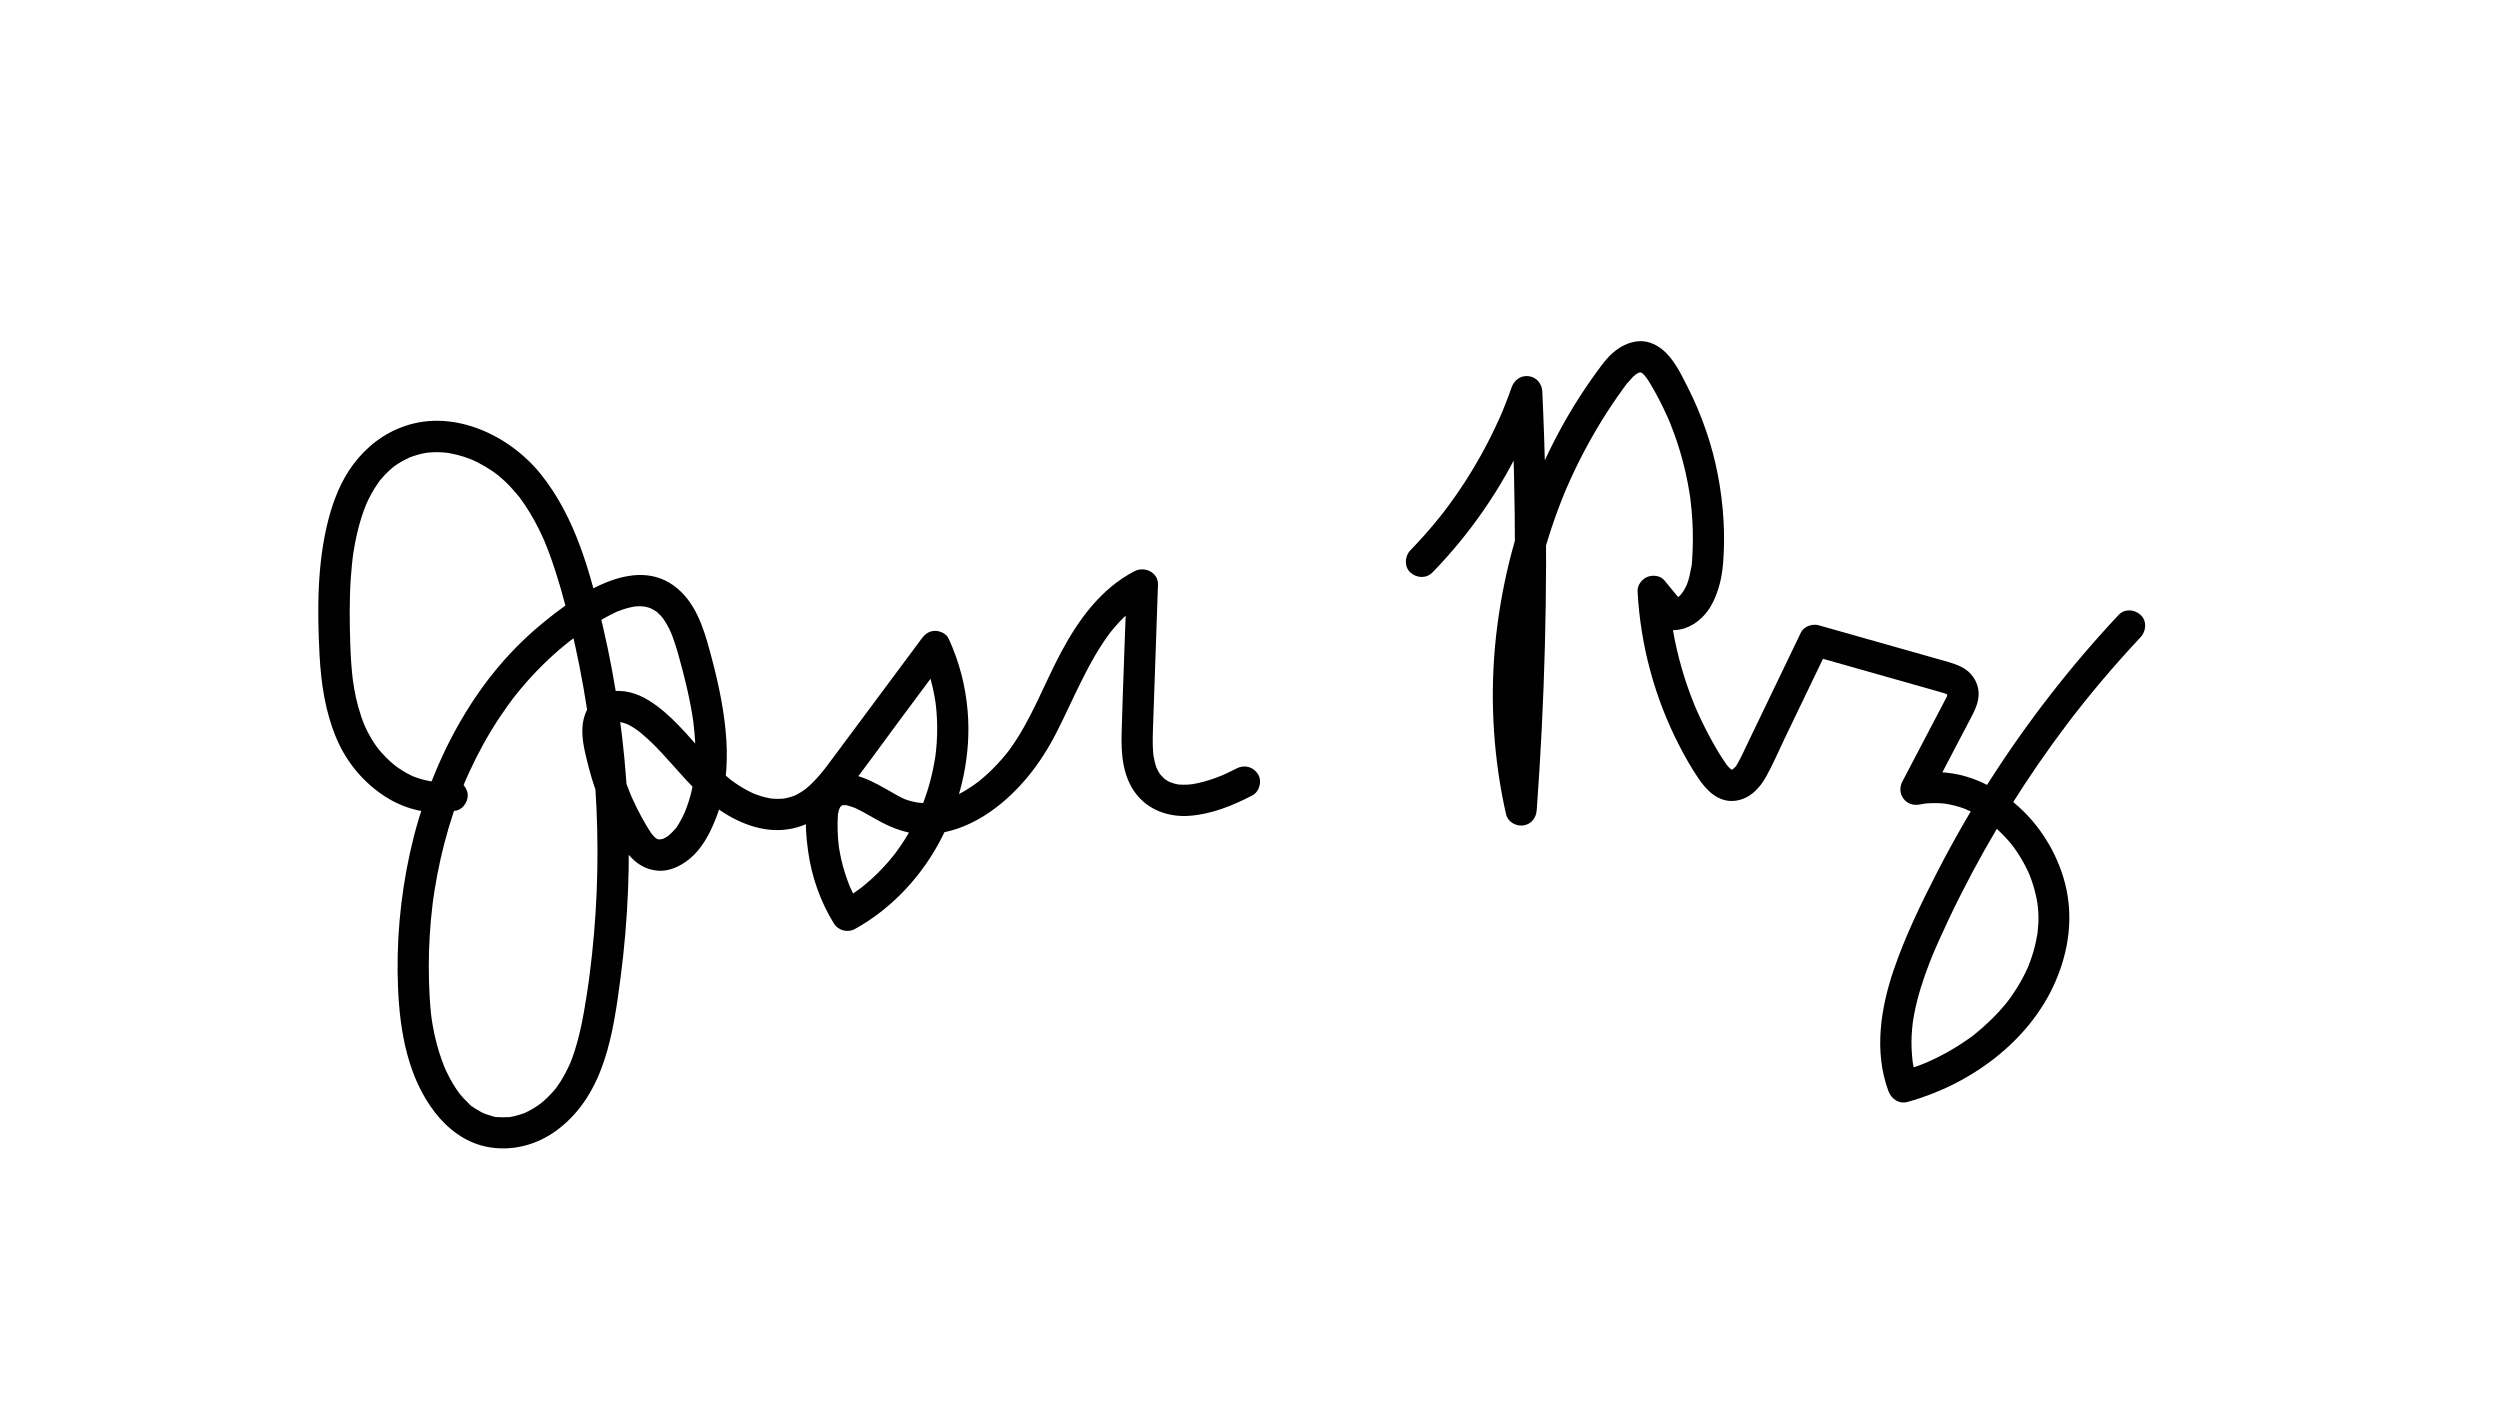 <?xml version="1.0" encoding="UTF-8"?>
<svg id="Layer_1" xmlns="http://www.w3.org/2000/svg" version="1.1" viewBox="0 0 960 540">
  <!-- Generator: Adobe Illustrator 29.1.0, SVG Export Plug-In . SVG Version: 2.1.0 Build 142)  -->
  <path d="M171.99,299.72c-.51.11-1.01.2-1.52.29,1.46-.26-.19,0-.43.03-1.01.08-2.02.1-3.03.06-.5-.02-1-.07-1.5-.1-1.65-.08,1.22.27-.4-.04-1.16-.22-2.3-.45-3.43-.78-.81-.23-1.61-.5-2.4-.8-.19-.07-1.71-.76-.45-.17-.46-.22-.93-.43-1.39-.66-2.01-1.01-3.91-2.21-5.72-3.55,1.07.78-.31-.26-.43-.36-.4-.34-.8-.68-1.2-1.03-.66-.59-1.29-1.19-1.91-1.81-.74-.75-1.46-1.53-2.15-2.33-.34-.4-.68-.81-1.01-1.22.81,1.01-.51-.71-.65-.9-1.21-1.71-2.29-3.51-3.24-5.38-.45-.88-.87-1.78-1.26-2.69.44,1.02-.32-.82-.32-.82-.29-.76-.57-1.52-.83-2.28-1.57-4.61-2.61-9.4-3.25-14.22.16,1.19-.09-.81-.09-.84-.07-.61-.14-1.22-.2-1.83-.12-1.23-.22-2.46-.31-3.69-.18-2.47-.29-4.94-.37-7.41-.27-8.38-.36-16.8.2-25.17.12-1.73.26-3.47.44-5.2.1-.94.21-1.88.32-2.83.19-1.6-.2,1.31.03-.28.09-.62.18-1.25.28-1.87.58-3.67,1.34-7.31,2.35-10.89.49-1.74,1.04-3.46,1.67-5.15.26-.69.53-1.38.8-2.07-.58,1.48-.03.08.08-.18.24-.53.48-1.06.73-1.58.75-1.54,1.57-3.05,2.48-4.51.45-.72.91-1.42,1.4-2.11.2-.28.43-.56.62-.85.27-.35.17-.23-.3.38.17-.22.35-.43.52-.65,1.06-1.28,2.2-2.5,3.43-3.62.61-.56,1.26-1.09,1.9-1.62-1.25,1.01-.13.11.13-.07.46-.33.93-.64,1.4-.94,1.34-.85,2.74-1.56,4.17-2.25,1.35-.65-1.22.42.2-.08.47-.17.94-.36,1.41-.52,1.16-.39,2.34-.71,3.54-.97.51-.11,1.02-.2,1.53-.29,1.16-.2.18-.02-.05,0,1.03-.1,2.06-.19,3.1-.21s2.08,0,3.12.07c.52.03,1.04.09,1.56.13.7.08.69.08-.04-.02.35.05.69.11,1.03.17,1.9.34,3.78.81,5.62,1.4,1.01.33,2.01.7,3,1.09-1.24-.49.39.18.53.24.65.3,1.29.61,1.93.93,1.91.98,3.76,2.09,5.53,3.3.37.25.73.51,1.1.78.22.16,1.17.89.29.2.98.77,1.94,1.58,2.86,2.43,1.63,1.49,3.15,3.1,4.58,4.78.38.44.74.89,1.11,1.33,1.2,1.44-.64-.9.48.61.68.93,1.36,1.86,2,2.82,2.58,3.84,4.79,7.92,6.71,12.13.24.53.47,1.06.71,1.59.78,1.74-.42-1.06.3.71.44,1.08.87,2.17,1.29,3.26.9,2.37,1.73,4.77,2.51,7.18,3.14,9.66,5.65,19.54,7.83,29.45,1.14,5.16,2.16,10.35,3.08,15.56.46,2.6.89,5.21,1.29,7.83.18,1.2.36,2.4.54,3.6.08.55.16,1.09.23,1.64.06.44.12.87.18,1.31-.07-.5-.05-.38.05.37,2.72,21.21,3.71,42.61,2.82,63.97-.44,10.57-1.33,21.11-2.68,31.6,0-.08-.27,2.07-.13,1.03-.09.66-.18,1.31-.27,1.96-.18,1.31-.38,2.62-.57,3.92-.38,2.5-.78,4.99-1.22,7.48-.88,4.95-1.94,9.88-3.46,14.67-.3.95-.62,1.9-.96,2.84-.2.56-.43,1.12-.64,1.68-.68,1.81.47-.99-.32.77-1.06,2.37-2.25,4.67-3.63,6.86-.49.77-1.02,1.52-1.55,2.27-1,1.43.76-.84-.38.49-.35.41-.69.83-1.05,1.23-.72.81-1.47,1.59-2.26,2.34-.39.37-.79.74-1.2,1.1-.16.14-1.87,1.52-.88.77-1.56,1.19-3.23,2.24-4.98,3.15-.47.24-.95.47-1.43.69-1.54.73,1.1-.32-.52.2-1.17.38-2.32.78-3.53,1.06-.51.12-1.03.21-1.55.3-1.66.31,1.2,0-.49.04-1.06.03-2.11.11-3.18.06-.4-.02-.8-.06-1.19-.09-.64-.04-1.05.26.08.03-.77.16-2.15-.41-2.9-.62-.8-.22-1.58-.5-2.36-.78-1.34-.48,1.19.6-.07-.04-.36-.19-.74-.35-1.1-.54-.72-.38-1.42-.79-2.11-1.24-.23-.15-.45-.3-.68-.45-.22-.16-.45-.31-.66-.48-.52-.39-.44-.33.24.19-.61-.19-1.4-1.19-1.86-1.63-.61-.57-1.19-1.17-1.76-1.79s-1.11-1.28-1.65-1.94c1,1.22.07.08-.1-.16-.25-.35-.5-.71-.75-1.07-1-1.46-1.9-2.99-2.73-4.55-.42-.8-.83-1.61-1.21-2.43-.19-.41-.38-.83-.57-1.25-.27-.62-.25-.56.06.17-.12-.28-.23-.57-.35-.85-1.39-3.47-2.49-7.05-3.36-10.68-.4-1.67-.74-3.34-1.04-5.03-.16-.91-.3-1.82-.44-2.74-.25-1.55.15,1.34-.03-.22-.07-.6-.14-1.2-.21-1.8-.41-3.89-.61-7.81-.74-11.72-.25-8.07,0-16.15.73-24.19.18-2.02.4-4.03.65-6.04.06-.5.13-1,.19-1.51-.19,1.5.03-.19.06-.41.17-1.17.34-2.34.53-3.5.64-4,1.4-7.97,2.29-11.92,1.77-7.85,4.04-15.6,6.84-23.15.7-1.88,1.42-3.74,2.18-5.59.08-.19.73-1.73.17-.41.13-.31.26-.61.39-.92.46-1.07.93-2.13,1.42-3.18,1.65-3.61,3.43-7.15,5.35-10.63s4.11-7.11,6.39-10.53c1-1.5,2.02-2.98,3.07-4.43.57-.79,1.15-1.58,1.74-2.36.12-.16,1.13-1.47.25-.34.4-.51.8-1.03,1.21-1.54,4.88-6.1,10.3-11.78,16.21-16.89,1.48-1.28,3-2.52,4.54-3.73,1.24-.98-.64.47.15-.11.33-.24.65-.49.98-.74.92-.69,1.85-1.36,2.79-2.02,3.33-2.33,6.77-4.53,10.35-6.46,1.07-.58,2.16-1.1,3.25-1.63,1.74-.85-1,.34.81-.35.57-.22,1.13-.43,1.71-.63,1.13-.39,2.29-.72,3.46-.97.09-.02,2-.35.72-.18.57-.08,1.16-.12,1.74-.14s1.15-.02,1.73.01c.16,0,1.93.32.68.05.57.12,1.13.24,1.68.41.15.04,1.87.76.66.19.87.41,1.67.91,2.48,1.44,1.26.82-.8-.84.26.23.44.45.92.86,1.35,1.32.32.35.63.71.93,1.08-.14-.17-.69-.98-.07-.07.54.81,1.08,1.62,1.55,2.47s.93,1.75,1.34,2.65c.09.19.71,1.73.19.41.25.63.49,1.25.72,1.88,1.48,4.08,2.59,8.3,3.69,12.5,1.22,4.66,2.31,9.34,3.19,14.08.22,1.18.42,2.37.61,3.56.09.59.18,1.19.27,1.78.29,1.94-.12-1.17.1.78.28,2.36.52,4.73.65,7.1.26,4.67.16,9.34-.39,13.98.15-1.3-.09.58-.11.69-.09.57-.19,1.13-.29,1.7-.21,1.13-.46,2.25-.73,3.36-.6,2.42-1.37,4.79-2.3,7.11.38-.96-.09.2-.19.43-.2.44-.4.88-.62,1.32-.5,1.02-1.02,2.04-1.61,3.02-.28.47-.6.92-.89,1.38-.93,1.45.74-.74-.42.55-.87.97-1.74,1.9-2.74,2.74.96-.8-.4.25-.52.33-.44.28-.9.52-1.36.77.21-.11,1.09-.34.03-.02-.48.15-.95.27-1.44.38,1.43-.31-.02-.08-.35-.07l-.49-.03c.78.1.82.08.12-.07l-.49-.16c.62.28.63.26.02-.05-.57-.38-.58-.36-.05.06-.27-.22-.53-.45-.77-.69-.38-.36-.72-.76-1.06-1.15.85.98-.23-.34-.33-.48-.57-.84-1.1-1.71-1.62-2.58-1.32-2.22-2.56-4.48-3.71-6.79-.55-1.11-1.08-2.23-1.6-3.35-.26-.56-.51-1.13-.75-1.7.43.99-.36-.87-.35-.85-.93-2.3-1.77-4.62-2.54-6.98-1.52-4.71-2.73-9.53-3.54-14.42-.03-.21-.2-1.91-.08-.49-.05-.53-.1-1.06-.12-1.6s.02-1.06,0-1.59c-.05-1.54-.37.99.04-.46.14-.49.23-.98.43-1.45-.66,1.57.75-.76-.28.5.25-.31,1.37-1.04.22-.35.25-.17.52-.32.79-.46-.75.3-.8.34-.17.13.36-.08,1.06-.13-.25-.04.47-.03.93-.01,1.4-.04,1.46-.09-1.13-.35.32.01.49.12.97.22,1.45.36s.96.32,1.44.5c-1.29-.49.25.14.43.24,1.07.54,2.07,1.18,3.05,1.88.04.03,1.56,1.16.63.44.38.29.75.6,1.12.9.81.67,1.61,1.36,2.38,2.07,1.84,1.68,3.6,3.46,5.3,5.29,6.51,6.97,12.37,14.52,19.99,20.35,7.45,5.7,17.02,10.12,26.62,9.38,10.33-.8,18.22-6.92,24.48-14.78,6.83-8.56,13.16-17.54,19.7-26.33s13.03-17.54,19.55-26.3h-10.36c.2.43.38.85.58,1.28.66,1.44-.46-1.18.13.29.34.87.69,1.73,1.01,2.61.69,1.89,1.29,3.82,1.82,5.76.44,1.64.83,3.3,1.16,4.97.18.91.34,1.82.49,2.74.07.46.14.92.21,1.38-.25-1.68.04.39.08.71.41,3.7.55,7.42.44,11.14-.05,1.86-.17,3.72-.35,5.58-.09.93-.2,1.85-.32,2.78.17-1.39.07-.51.02-.21-.1.61-.19,1.23-.29,1.84-.65,3.84-1.56,7.64-2.72,11.35-.51,1.64-1.07,3.26-1.68,4.86-.33.87-.68,1.74-1.03,2.61.58-1.41-.03.05-.13.29-.25.57-.51,1.14-.77,1.7-1.58,3.38-3.38,6.66-5.39,9.81-1,1.57-2.06,3.1-3.17,4.6-.28.37-.56.74-.84,1.11.77-1.01.25-.32.08-.12-.69.84-1.37,1.68-2.07,2.5-2.73,3.16-5.71,6.11-8.93,8.78-.36.3-.72.59-1.08.88-.24.19-.48.39-.73.58.6-.46.64-.49.11-.09-.88.64-1.75,1.28-2.65,1.89-1.8,1.23-3.66,2.36-5.57,3.42l8.21,2.15c-1.06-1.73-2.05-3.5-2.94-5.31-.45-.91-.88-1.83-1.28-2.75.11.24.35.88-.1-.25-.23-.56-.45-1.13-.66-1.7-1.41-3.8-2.48-7.72-3.18-11.72-.1-.6-.2-1.2-.29-1.8.04.27.12,1.02-.02-.21-.11-1.01-.21-2.01-.29-3.02-.14-2.02-.19-4.05-.15-6.07.02-.95.08-1.89.14-2.84.11-1.68-.22.67.04-.29.12-.43.17-.88.29-1.32.09-.34.2-.69.33-1.02-.48,1.22.23-.28.34-.45-.14.22-.7.69.03.02.57-.53.97-.6.16-.2l.36-.22c.59-.3.49-.27-.31.09.01-.06.81-.24.78-.23,1.14-.4-.84-.15-.18.01.28.07.76,0,1.05,0,1.14-.03-.21-.09-.3-.08.34-.06.99.19,1.33.28.78.2,1.52.47,2.28.73,1.5.51-.69-.36.19.07.39.19.78.36,1.17.55.79.39,1.58.79,2.35,1.21,1.57.85,3.11,1.75,4.66,2.63,6.41,3.66,13.12,6.19,20.62,5.76,14.86-.85,27.97-10.45,37.25-21.51,4.78-5.69,8.64-11.86,11.96-18.49,3.07-6.12,5.88-12.35,8.93-18.48,3.36-6.75,6.99-13.42,11.58-19.42-.13.17-.74.92-.03.06.31-.38.61-.76.93-1.13.62-.75,1.26-1.48,1.92-2.19,1.2-1.31,2.46-2.56,3.78-3.74.72-.65,1.47-1.26,2.22-1.87-.17.13-.96.71-.06.05.39-.29.79-.57,1.19-.85,1.62-1.13,3.32-2.13,5.08-3.04l-9.03-5.18c-.66,18.99-1.45,37.97-1.98,56.96-.23,8.18.42,16.72,5.59,23.41,4.8,6.21,12.59,8.9,20.27,8.37,8.61-.59,16.74-3.9,24.33-7.84,2.79-1.45,3.85-5.58,2.15-8.21-1.83-2.84-5.22-3.7-8.21-2.15-1.34.69-2.68,1.36-4.05,1.99-.47.22-.94.42-1.4.63-.21.1-1.06.44,0,0-.8.33-1.6.65-2.42.95-3.04,1.13-6.15,1.98-9.34,2.53,1.51-.26-.97.08-1.31.1-.63.04-1.27.06-1.9.05-.78,0-1.54-.07-2.32-.14.2.02,1.32.25.24.02-.44-.1-.88-.18-1.32-.29-.36-.09-2.55-.93-1.1-.27-.55-.25-1.08-.51-1.6-.82-.3-.18-.63-.48-.96-.61-.73-.29.93.9-.07-.05-.59-.57-1.17-1.13-1.72-1.74.75.82,0,0-.17-.26-.24-.36-.47-.73-.68-1.11s-.91-2.04-.5-.93c-.62-1.67-1.02-3.38-1.32-5.13.21,1.21,0,.02-.02-.29-.05-.45-.08-.91-.11-1.36-.05-.73-.08-1.46-.1-2.2-.05-1.82-.01-3.65.05-5.48.28-8.75.61-17.51.91-26.26.35-9.96.69-19.93,1.04-29.89.17-4.76-5.16-7.19-9.03-5.18-12.86,6.67-21.55,18.7-28.22,31.21-6.66,12.5-11.51,26.12-19.95,37.59-.68.93-.2.27-.05.08-.33.43-.67.85-1.02,1.27-.57.7-1.16,1.39-1.75,2.08-1.19,1.36-2.43,2.68-3.72,3.95s-2.6,2.47-3.97,3.62c-.41.34-.82.68-1.24,1.01-.16.13-.91.68-.04.04-.84.63-1.69,1.24-2.56,1.83-1.42.96-2.89,1.85-4.4,2.66-.74.4-1.49.77-2.25,1.13-.3.14-.61.28-.91.41,1.3-.58-.36.13-.63.23-1.52.56-3.06,1.03-4.64,1.39-.7.16-1.4.28-2.11.4,1.56-.27,0,0-.29.02-.47.04-.94.07-1.41.09-.78.03-1.57.03-2.36,0-.35-.02-2.82-.32-1.23-.06-1.75-.29-3.47-.7-5.14-1.31-.31-.11-.62-.23-.93-.36,1.32.53-.23-.13-.41-.22-.67-.33-1.33-.69-1.99-1.05-1.62-.89-3.21-1.83-4.81-2.73-6.61-3.73-14.97-7.87-22.36-3.66-9.38,5.35-8.17,18.68-6.94,27.78,1.32,9.83,4.68,19.33,9.86,27.8,1.72,2.81,5.32,3.76,8.21,2.15,14.46-8.04,26.14-20.82,33.53-35.57s11.06-31.54,9.68-48.02c-.81-9.73-3.22-19.01-7.3-27.88-.86-1.87-3.23-2.97-5.18-2.97-2.3,0-3.88,1.22-5.18,2.97-7.07,9.51-14.14,19.03-21.22,28.54-3.54,4.76-7.07,9.51-10.61,14.27-1.64,2.21-3.3,4.42-4.95,6.63-.41.55.02-.02.09-.11-.17.22-.34.44-.52.66-.35.44-.7.87-1.05,1.3-.77.93-1.55,1.84-2.37,2.72s-1.65,1.72-2.53,2.52c-.4.37-.84.7-1.23,1.07-.48.46.06-.02.15-.09-.28.22-.58.43-.88.64-.89.62-1.81,1.19-2.77,1.69-.3.16-1.46.7-.54.31-.67.29-1.37.52-2.07.72-.52.15-1.04.28-1.57.4-.42.09-1.58.23-.52.13-1.15.11-2.3.17-3.46.13-.53-.02-1.07-.09-1.6-.11-.7-.02.16.03.26.05-.27-.04-.53-.08-.8-.13-1.25-.22-2.48-.53-3.69-.91-.53-.16-1.05-.34-1.56-.53-.25-.09-1.52-.6-1.09-.41s-.83-.39-1.06-.51c-.59-.29-1.17-.59-1.75-.9-2.15-1.17-4.22-2.51-6.16-4.01.74.57-.33-.28-.55-.46-.43-.36-.86-.72-1.27-1.09-.92-.81-1.81-1.66-2.69-2.52-1.79-1.76-3.5-3.6-5.18-5.46-6.67-7.39-13.09-15.57-21.68-20.86-4.44-2.74-9.93-4.38-15.13-3.21-6.23,1.39-9.62,7-10.2,12.98-.5,5.09.99,10.62,2.23,15.53,1.31,5.21,3.04,10.29,5.13,15.24s4.6,10.12,7.52,14.86c3.15,5.12,7.22,9.23,13.44,9.98,5.47.66,10.79-2.36,14.54-6.11s6.35-8.87,8.34-13.97c3.7-9.47,4.63-20,4-30.09s-2.81-20.89-5.52-31.05c-2.38-8.95-4.89-18.8-11.62-25.57-16.18-16.27-40.1.79-53.76,12.08s-24.01,24.53-32.34,39.39-14.54,31.67-18.26,48.59c-3.76,17.11-5.33,34.78-4.55,52.28.73,16.51,3.81,33.95,14.16,47.35,4.87,6.3,11.55,11.39,19.47,13.09,9.76,2.1,19.82-.54,27.72-6.55,18.07-13.74,21.31-37.26,24.08-58.3,2.93-22.28,3.83-44.83,2.7-67.27-1.15-22.85-4.34-45.65-9.56-67.93-4.75-20.25-10.43-41.45-23.64-57.99-11.92-14.93-33.15-25.13-52.18-18.68-8.14,2.76-14.78,7.89-19.91,14.71-4.68,6.22-7.66,13.76-9.6,21.25-4.35,16.79-4.3,34.77-3.4,51.97.59,11.18,2.25,22.22,6.71,32.55,3.86,8.94,10.42,16.68,18.62,21.93,8.09,5.17,17.73,7.27,27.16,5.29,3.08-.65,5.15-4.43,4.19-7.38-1.05-3.25-4.08-4.88-7.38-4.19h0Z"/>
  <path d="M550.09,219.8c14.42-14.85,26.42-32.15,35.1-50.94,2.55-5.53,4.86-11.17,6.88-16.91l-11.79-1.6c.97,20.94,1.46,41.91,1.46,62.87,0,20.87-.5,41.75-1.48,62.6-.55,11.77-1.26,23.53-2.12,35.28l11.79-1.6c-1.07-4.76-1.98-9.55-2.69-14.37-.09-.6-.17-1.21-.26-1.81-.04-.31-.18-1.17.03.24-.05-.3-.08-.6-.12-.91-.15-1.21-.3-2.42-.43-3.63-.26-2.42-.48-4.85-.66-7.28-.7-9.72-.7-19.49-.01-29.21.17-2.43.39-4.86.64-7.28.13-1.21.27-2.42.42-3.63.07-.53.14-1.06.2-1.59.11-.87-.16,1.11-.03.24.05-.38.11-.75.16-1.13.69-4.83,1.56-9.63,2.59-14.4,2.06-9.53,4.78-18.92,8.14-28.07.84-2.29,1.72-4.56,2.64-6.82.23-.56.45-1.13.7-1.69-.08.17-.51,1.18-.07.17.12-.28.24-.56.36-.84.48-1.12.98-2.23,1.48-3.34,2.01-4.44,4.18-8.8,6.51-13.08s4.81-8.48,7.44-12.58c1.32-2.05,2.67-4.08,4.07-6.08.7-1,1.4-1.99,2.12-2.98.31-.43.63-.86.94-1.29.18-.25.36-.49.54-.73.77-1.03.09.04-.01,0,.08.03,2.14-2.41,2.36-2.63.37-.36.76-.68,1.14-1.02.61-.55-.89.56-.19.16.3-.17.58-.39.89-.56-.01,0,.67-.41.73-.38s-1.23.35-.3.16c.13-.03.72-.15.77-.2-.14.14-1.46.01-.41.07.15,0,.73.06.81.02-.11.05-1.13-.28-.57-.05l.2.05c.5.17.51.16.04-.04-.47-.21-.46-.21,0,.02l.35.19s.65.36.66.44c0-.03-.89-.84-.28-.17.37.41.77.78,1.13,1.19.48.54-.08.32-.16-.23.02.13.29.4.37.51.36.51.7,1.04,1.03,1.57,1.35,2.19,2.6,4.44,3.79,6.71s2.33,4.64,3.38,7.01c.13.3.26.59.39.89.45,1.03.05.1-.03-.09.25.6.5,1.2.74,1.8.48,1.2.95,2.42,1.39,3.64,1.78,4.88,3.25,9.87,4.39,14.93.57,2.53,1.07,5.08,1.48,7.65.1.64.2,1.28.29,1.92.05.32.1.64.14.96-.02-.2-.16-1.29-.03-.15.15,1.29.3,2.58.42,3.87.48,5.17.63,10.37.43,15.56-.05,1.3-.12,2.59-.21,3.89-.04.54-.08,1.09-.13,1.63-.02.23-.05.47-.07.7-.09.99-.06.09.06-.35-.5,1.9-.69,3.85-1.29,5.73-.15.47-.31.93-.48,1.39-.06.17-.26.53-.26.68,0-.1.62-1.35.18-.43-.41.85-.82,1.69-1.32,2.5-.21.34-.65.77-.76,1.14.03-.09.96-1.13.32-.42-.15.16-.29.34-.43.5-.26.28-.52.55-.8.81-.16.14-.33.28-.48.42-.51.49,1.18-.78.33-.27-.36.21-.72.42-1.09.64-.48.28-.59-.05.57-.22-.18.03-.43.16-.6.21-.36.11-.74.15-1.1.27-.69.24,1.35-.02.61-.09-.27-.03-.58.03-.85.03l4.24,1.76c-2.45-2.98-4.9-5.95-7.35-8.93-1.51-1.83-4.54-2.09-6.55-1.24s-3.81,3.11-3.69,5.48c1.08,20.65,6.54,40.89,16.01,59.28,2.25,4.38,4.71,8.68,7.48,12.76,3.1,4.58,7.57,8.98,13.59,8.46,5.67-.5,9.68-4.61,12.32-9.37s4.72-9.68,7.04-14.51c5.58-11.6,11.16-23.2,16.74-34.8l-6.78,2.76c13.14,3.72,26.28,7.45,39.42,11.17,3.31.94,6.62,1.87,9.92,2.81.55.16,1.11.31,1.66.49.25.08.5.16.75.25l.37.14c.49.19.49.19.02,0l-.35-.15c.24.11.47.23.69.35.14.08.53.39.65.4l-.31-.24c-.4-.33-.41-.32-.03,0,.34.37.35.35.02-.06-.3-.43-.32-.43-.04,0,.29.89-.05-.16-.12-.32.41.87.03.08-.01-.25.18,1.31.29-.73.05,0-.12.36-.22.77-.32,1.14-.07.27-.21,1.1.07-.09-.06.27-.29.62-.41.87-.39.78-.8,1.55-1.21,2.33-1.6,3.05-3.19,6.09-4.79,9.14-3.58,6.83-7.16,13.66-10.74,20.5-1.14,2.17-1.05,4.69.47,6.66s3.89,2.64,6.31,2.15c.63-.13,1.27-.23,1.9-.34,1.36-.23-1.45.13-.08.02.32-.03.63-.06.95-.09,1.37-.11,2.75-.14,4.13-.09.62.02,1.24.06,1.86.11.31.03.62.06.92.09,1.34.12-1.45-.25-.13-.02s2.66.48,3.98.83c1.19.32,2.37.69,3.53,1.12.23.09.46.17.69.26.56.22,1.1.78-.06-.04.57.41,1.4.63,2.03.94,2.36,1.17,4.62,2.54,6.76,4.09.26.19.51.38.76.57.69.51-1.17-.95-.16-.12.49.41.99.8,1.47,1.22,1.07.92,2.1,1.88,3.09,2.89.91.92,1.78,1.87,2.62,2.85.42.49.82,1,1.24,1.5.87,1.06-.8-1.09.01.02.23.31.46.63.69.94,1.6,2.22,3.03,4.55,4.28,6.98.33.64.64,1.28.95,1.93.14.29.27.59.41.89.1.23.31,1.26.16.36s.06.15.14.37c.14.36.28.73.42,1.09.25.67.48,1.35.7,2.03.86,2.66,1.47,5.37,1.92,8.13.11.65-.23.4-.06-.44-.06.31.1.84.13,1.16.06.64.12,1.29.15,1.93.08,1.42.1,2.84.05,4.26-.01.35-.3,3.9-.32,3.9-.03,0,.21-1.47.02-.2-.05.33-.1.66-.16.99-.13.79-.28,1.57-.45,2.35-.57,2.71-1.35,5.37-2.31,7.97-.23.62-.47,1.23-.71,1.84-.52,1.29.56-1.25,0,.02-.11.24-.21.48-.32.72-.6,1.32-1.24,2.61-1.93,3.88-1.35,2.5-2.86,4.9-4.51,7.21-.39.54-.79,1.07-1.18,1.6-.52.7.93-1.16.08-.11-.25.31-.5.62-.75.93-.93,1.14-1.89,2.24-2.89,3.32-1.91,2.07-3.94,4.04-6.07,5.9-.61.53-1.23,1.06-1.85,1.57-.21.17-.42.34-.63.51-.27.22-1.68,1.45-.38.32-1.16,1.01-2.52,1.88-3.79,2.75-2.64,1.81-5.38,3.47-8.2,4.98-1.44.77-2.9,1.5-4.38,2.2-.74.35-1.49.67-2.23,1.01-1.25.56.95-.38.12-.05-.44.18-.88.36-1.32.54-3.01,1.2-6.09,2.22-9.22,3.08l7.38,4.19c-1.08-2.93-2.25-6.3-2.42-9.46.08,1.55,0-.05-.03-.33-.03-.32-.06-.64-.09-.96-.07-.8-.12-1.61-.15-2.42-.06-1.62-.06-3.24.02-4.86s.23-3.26.41-4.89c.13-1.15,0-.08-.02.13.04-.49.15-.98.22-1.47.13-.82.28-1.63.44-2.45.64-3.29,1.48-6.53,2.46-9.74s2.12-6.42,3.35-9.57c.31-.79.62-1.57.93-2.35.13-.31.25-.62.38-.93.08-.18.73-1.74.17-.42.65-1.53,1.32-3.05,1.99-4.57,2.67-5.96,5.47-11.86,8.41-17.68,11.75-23.32,25.64-45.56,41.42-66.36.54-.71,1.09-1.43,1.63-2.14.19-.25.88-1.13.11-.14.3-.39.6-.77.9-1.16,1.1-1.41,2.22-2.82,3.34-4.22,2.35-2.93,4.73-5.83,7.16-8.69,4.74-5.61,9.63-11.09,14.65-16.45,2.15-2.29,2.44-6.24,0-8.49s-6.19-2.45-8.49,0c-18.42,19.65-35.04,41.04-49.54,63.74-7.2,11.28-13.88,22.89-20,34.79-6.25,12.16-12.31,24.65-16.75,37.6-5.09,14.86-7.68,31.56-2.1,46.67,1.12,3.04,4.03,5.11,7.38,4.19,23.87-6.57,46.75-23.07,56.77-46.22,5.16-11.93,6.95-24.89,3.71-37.59-3.03-11.87-10.01-23.09-19.45-30.93-5.44-4.52-11.54-8.1-18.34-10.15s-14.12-2.28-21.16-.87l6.78,8.81c3.41-6.5,6.82-13.01,10.22-19.51,1.68-3.21,3.36-6.42,5.05-9.63,1.83-3.5,3.94-7.16,3.69-11.25s-2.83-7.85-6.6-9.7c-3.1-1.52-6.48-2.3-9.78-3.24-7.06-2-14.12-4-21.19-6-7.96-2.25-15.91-4.51-23.87-6.76-2.38-.67-5.64.41-6.78,2.76-4.61,9.58-9.22,19.17-13.83,28.75-2.35,4.88-4.69,9.75-7.04,14.63-.98,2.04-1.9,4.13-3.01,6.1-.15.26-1.21,2.35-1.49,2.33-.05,0,.8-.93.34-.45-.18.18-.33.39-.51.57-.13.14-.26.27-.4.4-.16.15-1.01.86-.23.25.94-.72-.6.34-.59.31.02-.1,1.2-.33.63-.26-.15.02-.36.1-.5.16-.93.36.4-.18.54-.04-.05-.05-.47.02-.55.01-.78-.1,1.19.34.43.07-.22-.08-.96-.4-.21,0,.87.47-.46-.3-.67-.42-.69-.42.18-.2.26.21-.02-.09-.38-.34-.45-.41-.35-.34-.66-.7-.99-1.06-.1-.11-.6-.64-.06-.04.61.67-.16-.23-.28-.4-2.62-3.72-4.9-7.74-7.03-11.76-1.07-2.02-2.09-4.06-3.06-6.13-.48-1.03-.96-2.07-1.41-3.12-.23-.52-.46-1.05-.68-1.57.48,1.16-.16-.41-.33-.83-1.74-4.31-3.26-8.71-4.56-13.17-1.46-5.01-2.64-10.1-3.52-15.24-.22-1.29-.42-2.57-.61-3.87-.03-.24-.08-.48-.1-.73.11,1.39.03.2,0-.1-.08-.65-.16-1.29-.23-1.94-.3-2.67-.51-5.36-.65-8.04l-10.24,4.24c2.1,2.55,4.2,5.1,6.3,7.65,1.58,1.92,3.34,3.18,5.98,3.01,1.38-.08,2.83-.26,4.15-.72,4.88-1.69,8.59-5.47,10.84-10.06,2.26-4.61,3.39-9.5,3.83-14.6.49-5.65.52-11.36.18-17.02-.7-11.7-2.93-23.35-6.77-34.43-2-5.77-4.4-11.43-7.18-16.87-2.54-4.98-5.3-10.78-9.81-14.27-2.63-2.03-5.89-3.31-9.27-2.92-3.71.42-6.72,2.05-9.52,4.47-2.23,1.93-3.98,4.35-5.72,6.71-1.58,2.15-3.12,4.33-4.61,6.54-5.96,8.84-11.19,18.16-15.67,27.83-9.32,20.13-15.38,41.41-18.27,63.39-2.84,21.62-2.22,43.61,1.75,65.05.47,2.55,1,5.08,1.57,7.61.66,2.91,3.77,4.68,6.58,4.3,3.08-.41,4.98-2.88,5.2-5.89,1.53-20.91,2.58-41.85,3.13-62.81s.61-41.74.19-62.61c-.24-11.78-.63-23.56-1.18-35.32-.14-3-2.18-5.49-5.2-5.89s-5.58,1.45-6.58,4.3c-.82,2.33-1.68,4.64-2.6,6.93-.24.59-.48,1.18-.72,1.77-.18.43-.63,1.69-.23.55-.42,1.19-1.02,2.35-1.53,3.5-2.06,4.57-4.32,9.05-6.76,13.42s-4.98,8.52-7.73,12.61c-1.37,2.05-2.79,4.07-4.25,6.06-.71.96-1.42,1.92-2.14,2.87-.11.15-.74.95-.26.34.45-.57-.05.06-.12.15-.44.56-.89,1.12-1.33,1.68-3.54,4.41-7.29,8.64-11.22,12.69-2.19,2.25-2.41,6.27,0,8.49s6.15,2.41,8.49,0h0Z"/>
</svg>